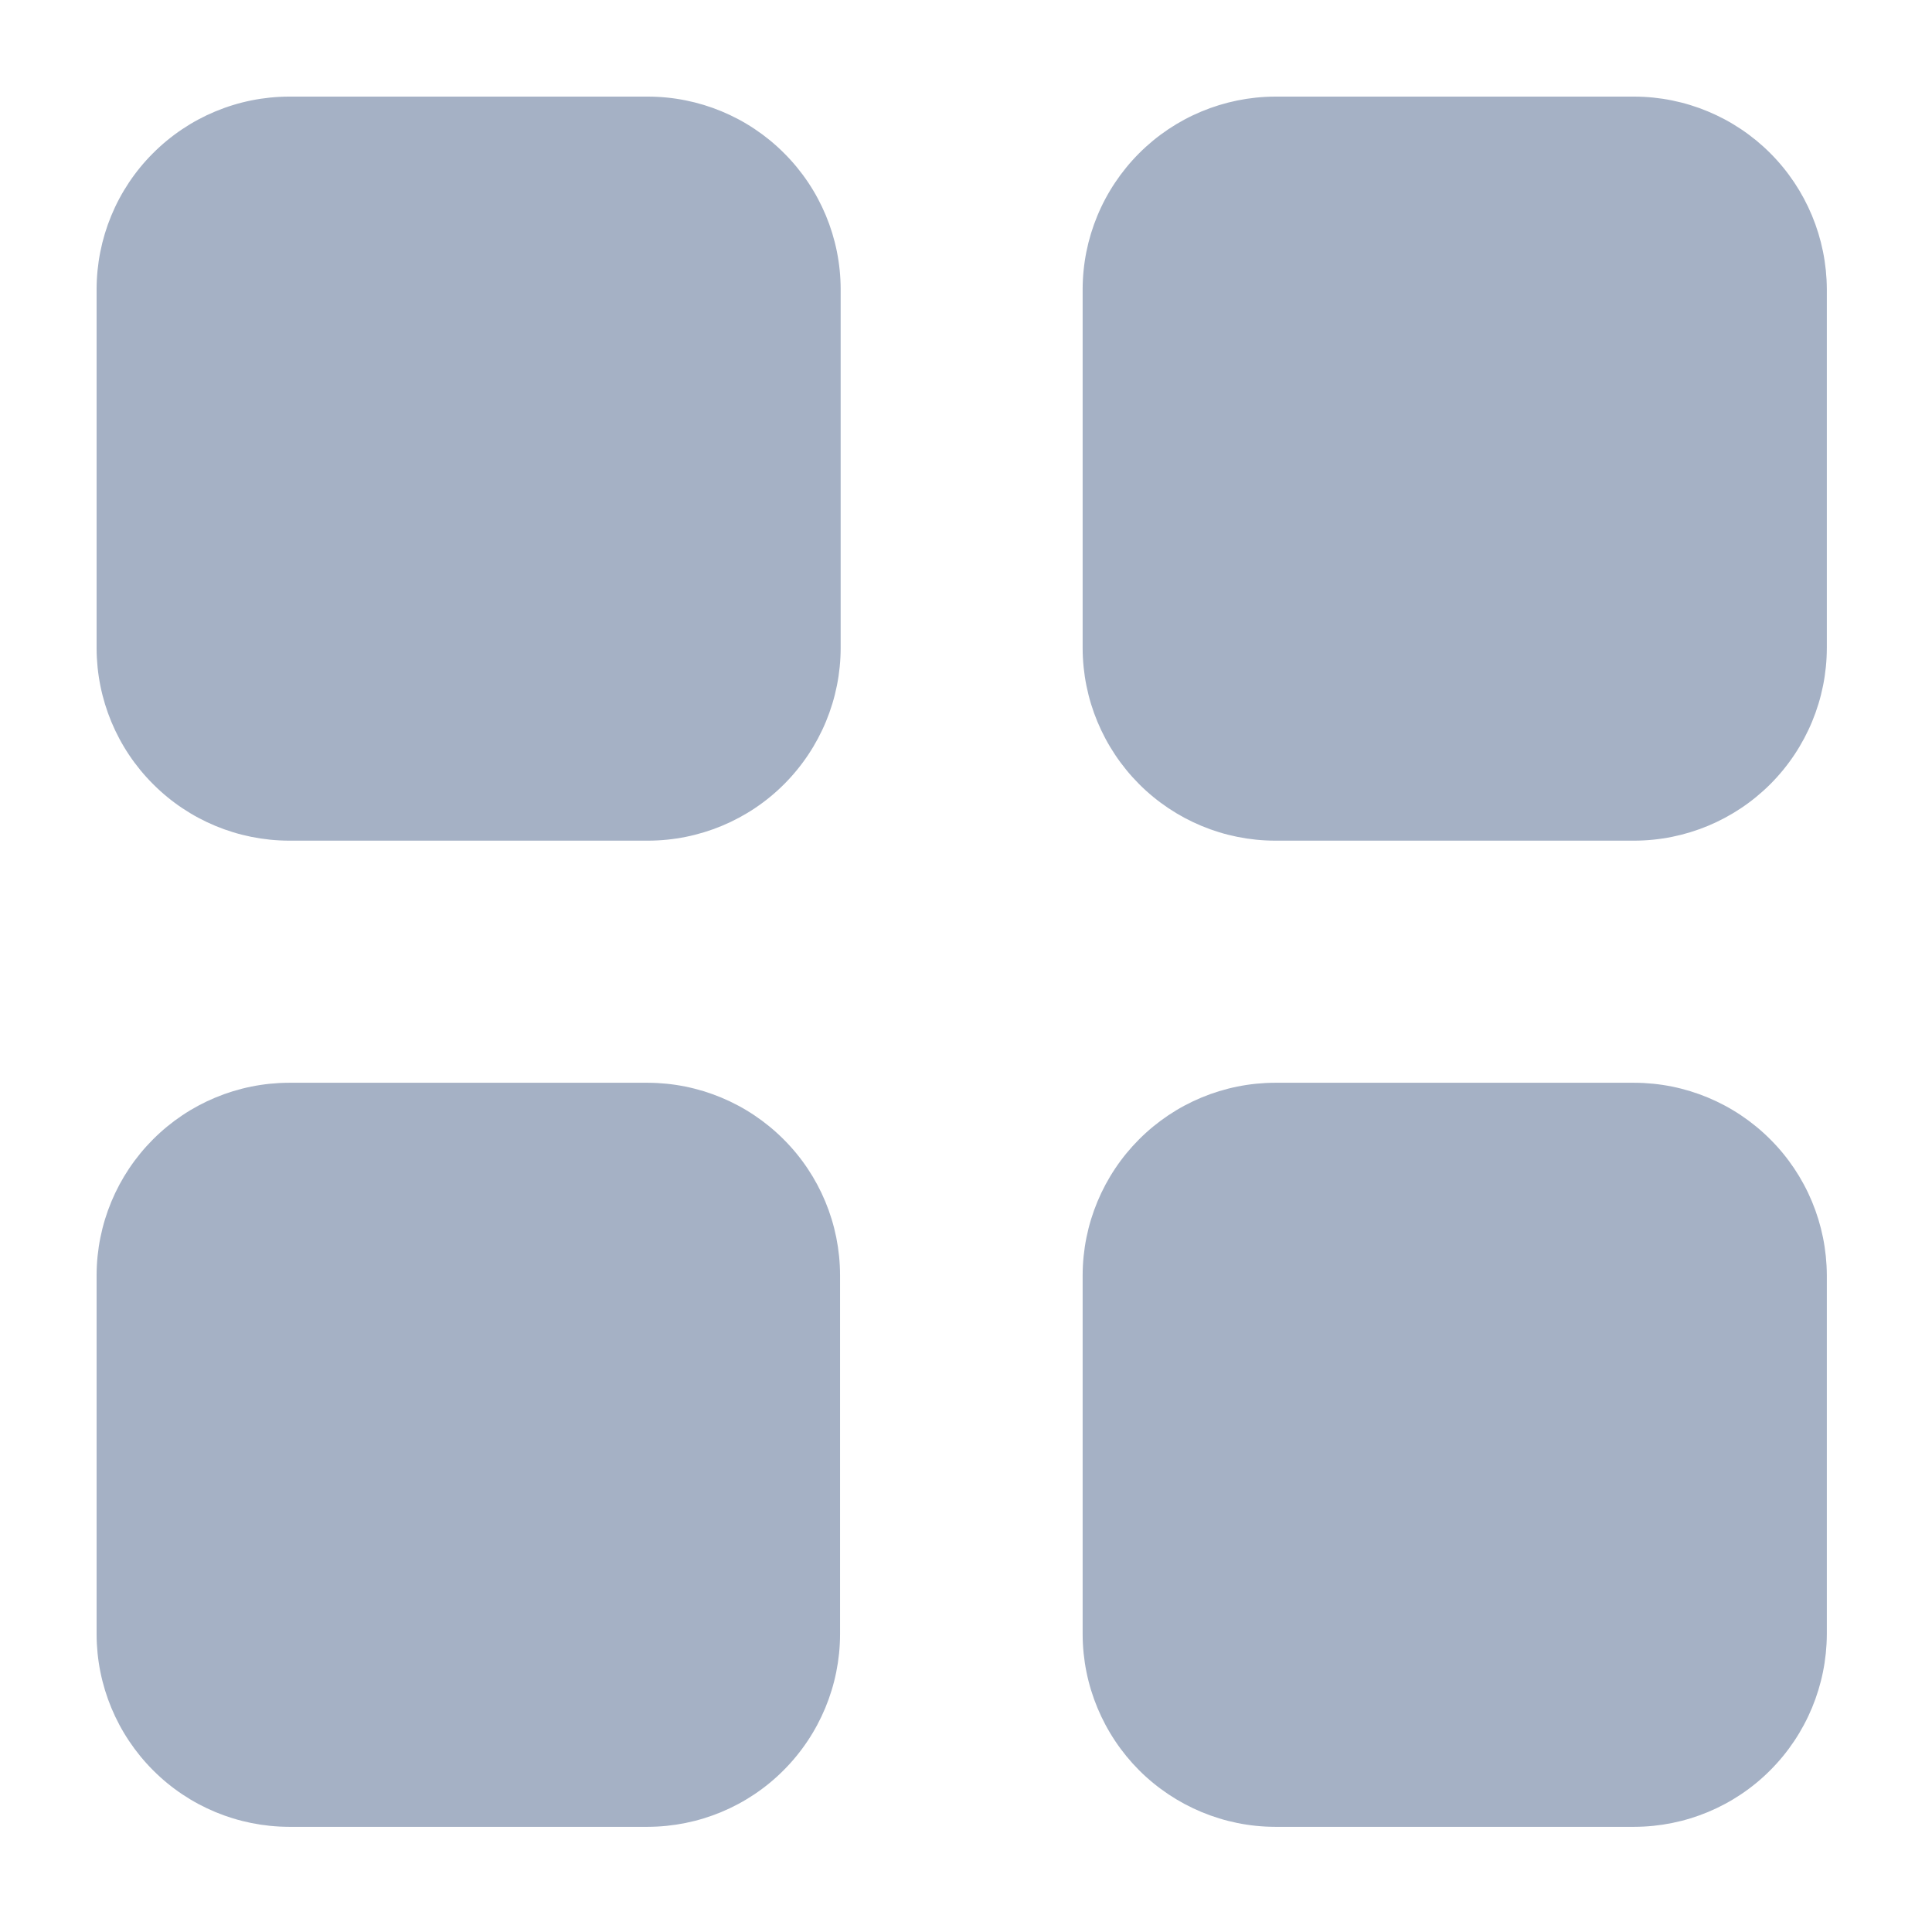 <svg width="16" height="16" viewBox="0 0 16 16" fill="none" xmlns="http://www.w3.org/2000/svg">
    <path d="M10.559 15.129C10.137 15.128 9.733 14.959 9.434 14.661C9.136 14.362 8.967 13.957 8.966 13.535V10.56C8.967 10.138 9.136 9.733 9.434 9.435C9.733 9.136 10.137 8.968 10.559 8.967H13.535C13.957 8.968 14.361 9.136 14.66 9.435C14.959 9.733 15.127 10.137 15.129 10.56V13.535C15.127 13.957 14.959 14.362 14.66 14.661C14.362 14.96 13.957 15.128 13.535 15.129H10.559ZM2.394 15.129C1.971 15.128 1.566 14.96 1.268 14.661C0.969 14.362 0.801 13.957 0.8 13.535V10.56C0.801 10.137 0.97 9.733 1.268 9.435C1.567 9.136 1.971 8.968 2.394 8.967H5.364C5.786 8.968 6.19 9.136 6.489 9.435C6.788 9.733 6.956 10.137 6.957 10.56V13.535C6.956 13.957 6.788 14.362 6.489 14.661C6.191 14.96 5.786 15.128 5.364 15.129H2.394ZM10.559 6.962C10.137 6.961 9.733 6.793 9.434 6.494C9.136 6.195 8.967 5.791 8.966 5.368V2.398C8.966 1.975 9.134 1.57 9.433 1.27C9.731 0.971 10.136 0.802 10.559 0.8L13.535 0.8C13.957 0.801 14.362 0.97 14.66 1.268C14.959 1.567 15.127 1.972 15.129 2.394V5.364C15.129 5.787 14.961 6.193 14.662 6.493C14.363 6.792 13.958 6.961 13.535 6.962H10.559ZM2.394 6.962C1.971 6.961 1.566 6.793 1.268 6.494C0.969 6.196 0.801 5.791 0.8 5.368V2.398C0.8 1.975 0.967 1.569 1.266 1.27C1.565 0.97 1.97 0.801 2.394 0.8L5.364 0.8C5.787 0.8 6.193 0.968 6.492 1.267C6.792 1.565 6.961 1.971 6.962 2.394V5.364C6.962 5.787 6.794 6.193 6.495 6.493C6.197 6.792 5.791 6.961 5.368 6.962H2.394Z" fill="#A5B1C5"/>
</svg>

